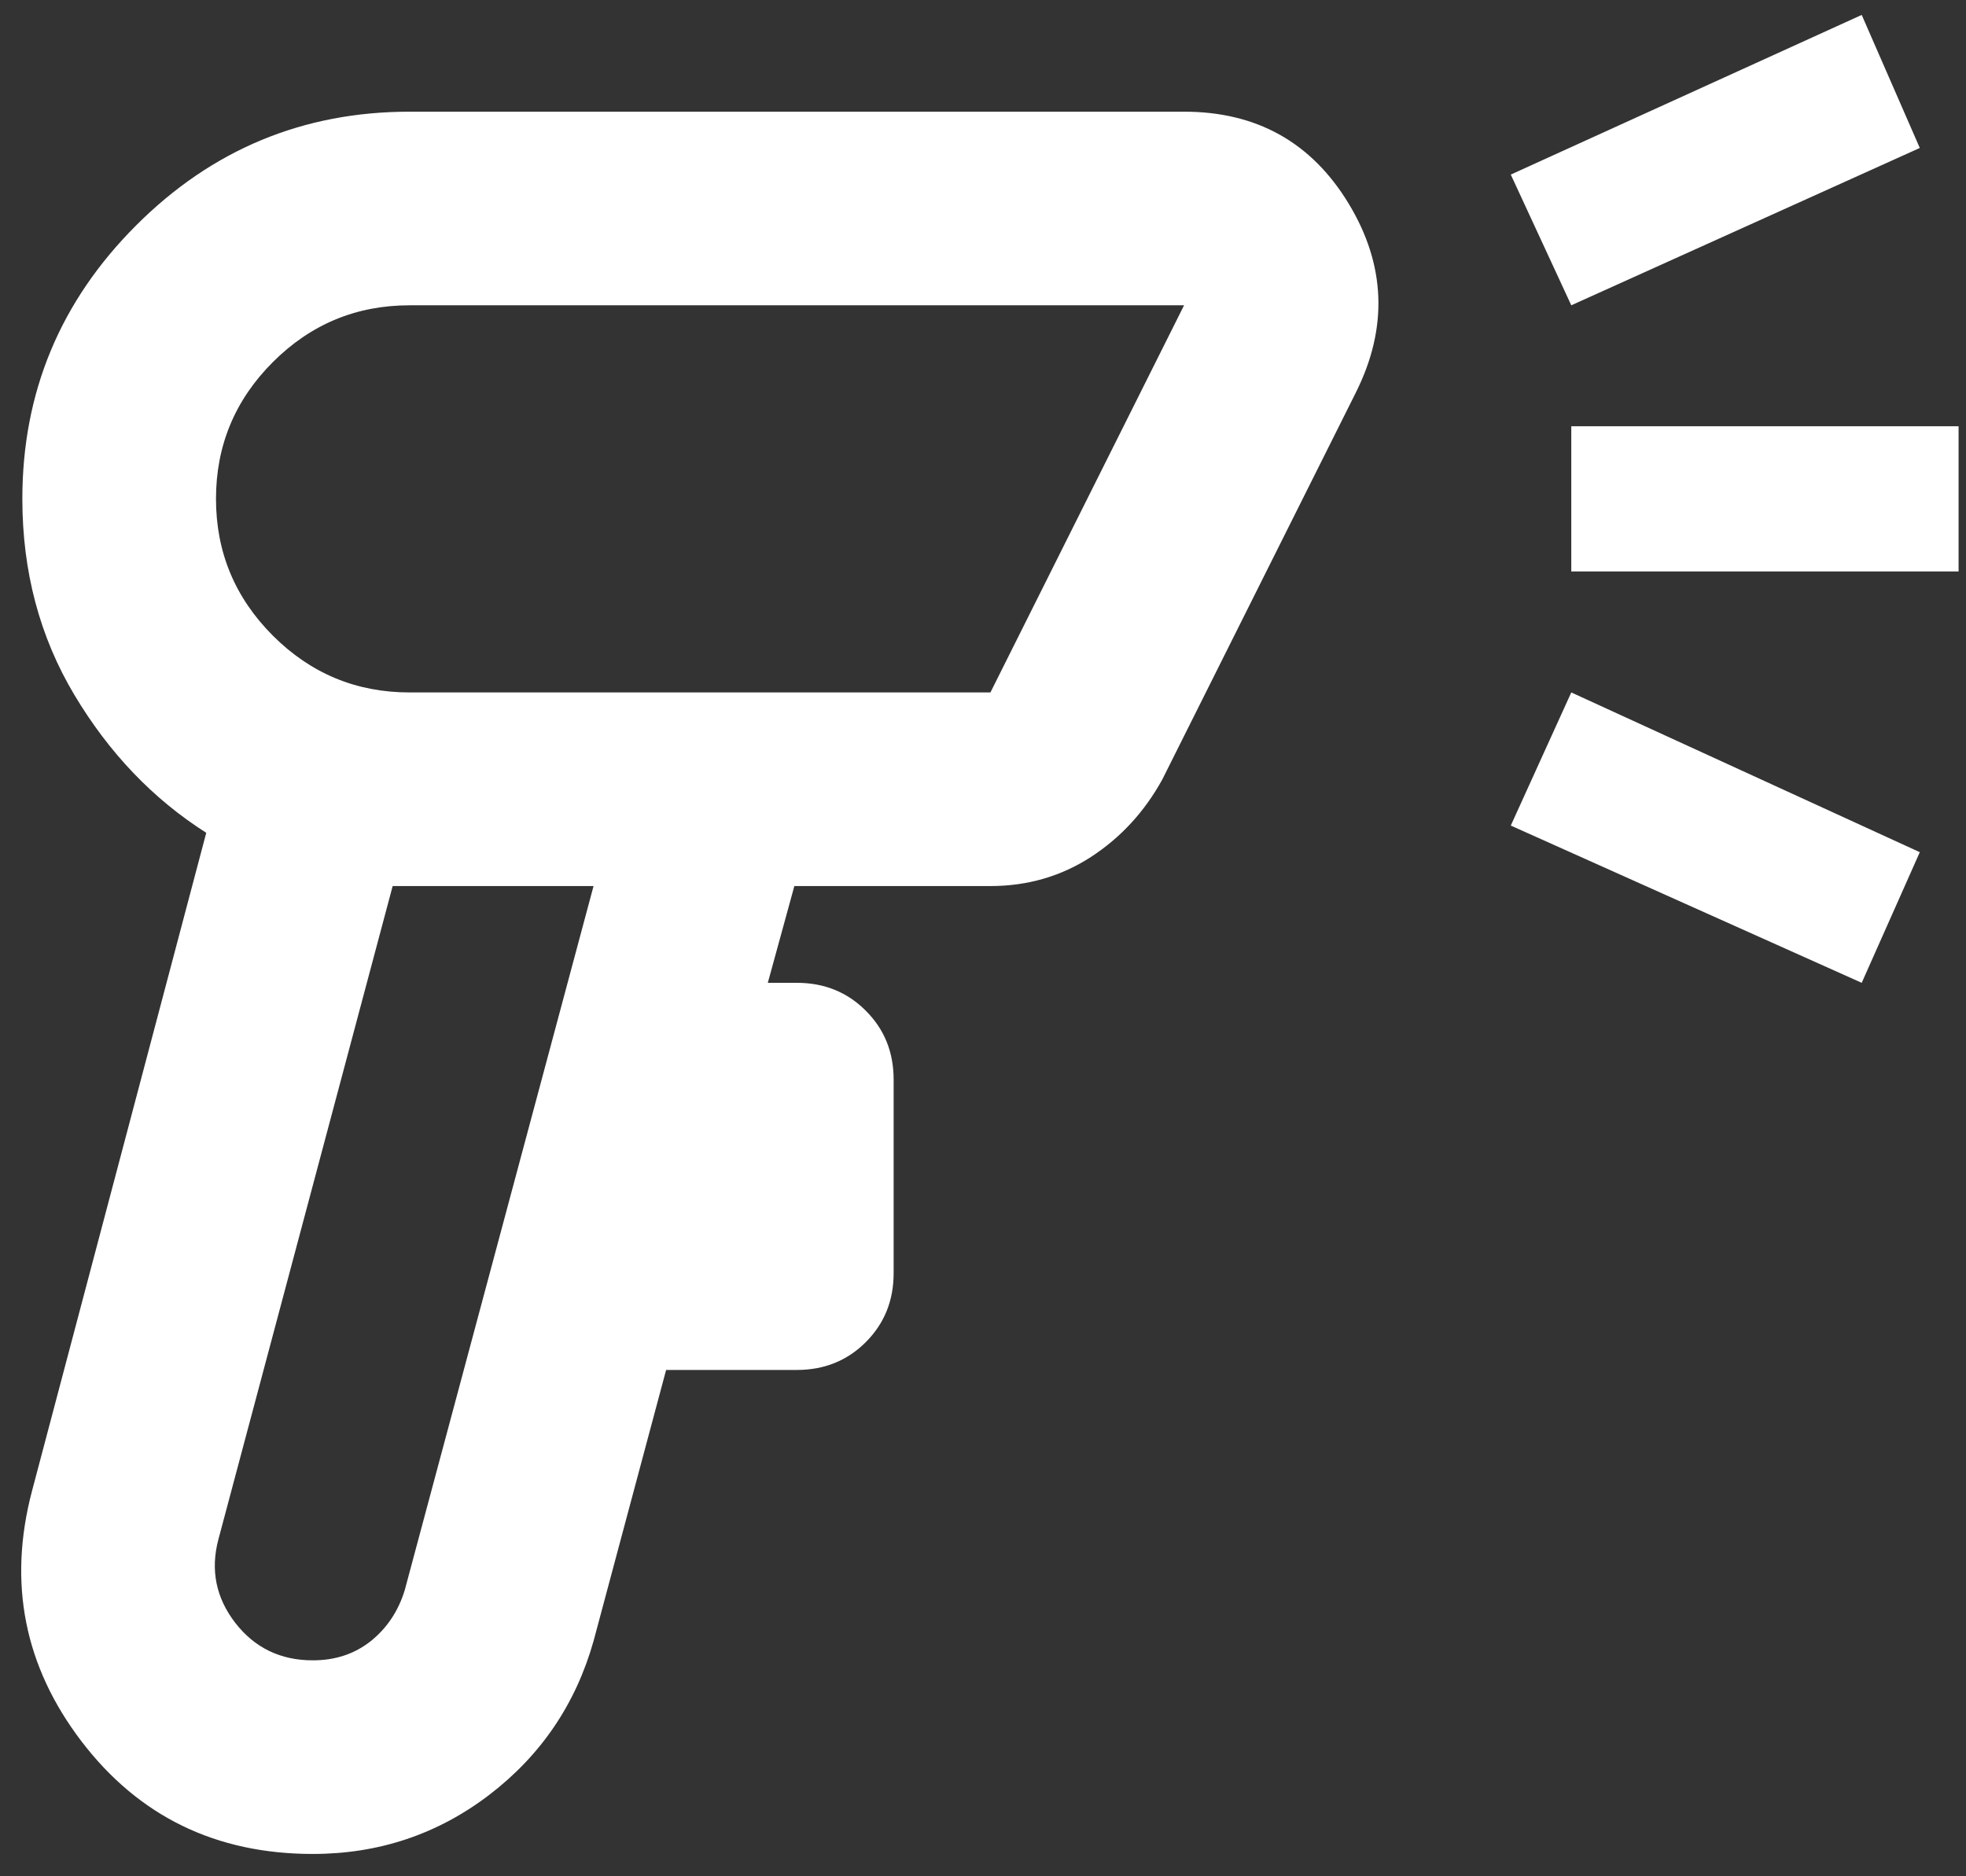 <svg width="22" height="21" viewBox="0 0 22 21" fill="none" xmlns="http://www.w3.org/2000/svg">
<rect x="0" y="0" width="22" height="21" fill="#333333" stroke="none"/>
<path d="M3.5 20.75C2.417 20.75 1.554 20.33 0.913 19.491C0.272 18.651 0.087 17.717 0.358 16.688L2.308 9.321C1.712 8.942 1.22 8.427 0.832 7.777C0.444 7.127 0.25 6.396 0.25 5.583C0.25 4.392 0.674 3.372 1.523 2.523C2.371 1.674 3.392 1.25 4.583 1.25H13.25C14.062 1.25 14.676 1.593 15.092 2.279C15.507 2.965 15.534 3.669 15.173 4.392L13.006 8.725C12.807 9.086 12.541 9.375 12.207 9.592C11.873 9.808 11.498 9.917 11.083 9.917H8.889L8.592 11H8.917C9.223 11 9.481 11.104 9.688 11.312C9.896 11.519 10 11.776 10 12.083V14.25C10 14.557 9.896 14.814 9.688 15.022C9.481 15.229 9.223 15.333 8.917 15.333H7.454L6.642 18.367C6.443 19.071 6.055 19.644 5.477 20.087C4.899 20.529 4.24 20.75 3.5 20.75ZM3.5 18.583C3.753 18.583 3.969 18.511 4.15 18.367C4.33 18.222 4.457 18.033 4.529 17.798L6.642 9.917H4.394L2.444 17.229C2.353 17.572 2.417 17.884 2.633 18.164C2.85 18.443 3.139 18.583 3.5 18.583ZM4.583 7.75H11.083L13.25 3.417H4.583C3.987 3.417 3.477 3.629 3.053 4.053C2.629 4.477 2.417 4.988 2.417 5.583C2.417 6.179 2.629 6.689 3.053 7.114C3.477 7.538 3.987 7.75 4.583 7.75ZM17.583 3.417L16.906 1.954L20.833 0.167L21.483 1.656L17.583 3.417ZM20.833 11L16.906 9.24L17.583 7.75L21.483 9.538L20.833 11ZM17.583 6.396V4.771H21.917V6.396H17.583Z" fill="white"/>
</svg>
